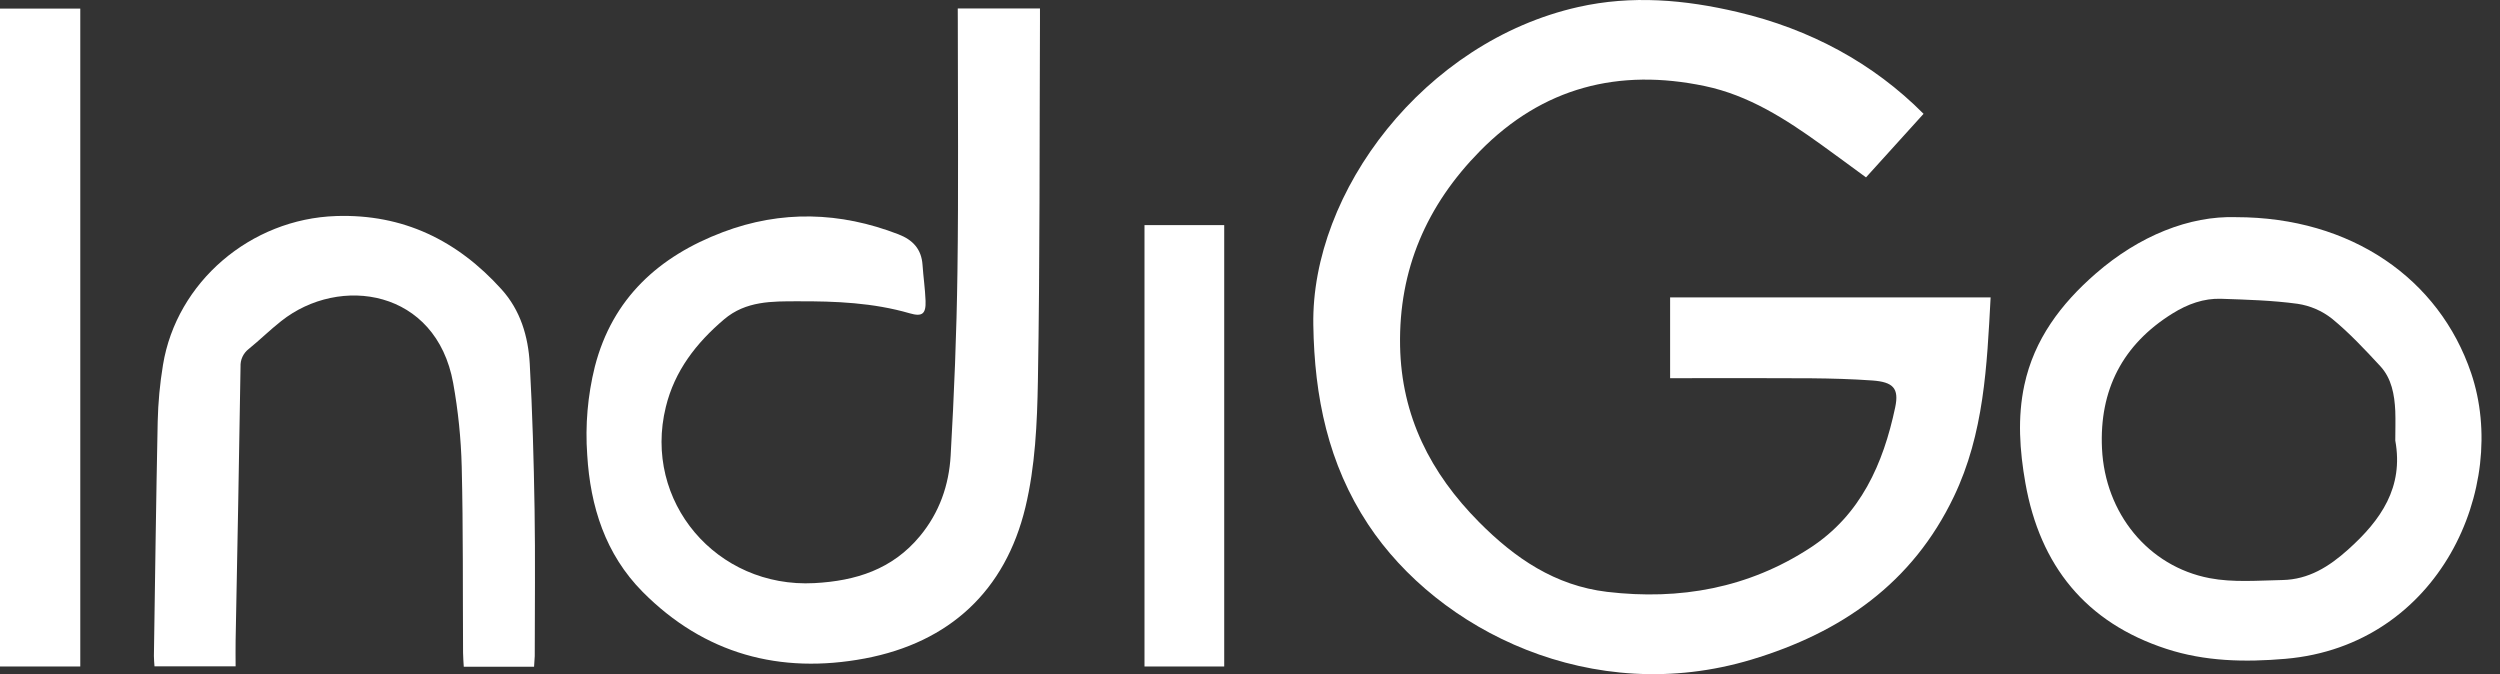 <svg width="89" height="24" viewBox="0 0 89 24" fill="none" xmlns="http://www.w3.org/2000/svg">
<rect x="0" y="0" width="89" height="24" fill="#333333" stroke="none"/>
<path d="M68.479 4.052L66.43 6.315C65.863 5.9 65.355 5.523 64.84 5.153C63.568 4.237 62.256 3.393 60.695 3.065C57.622 2.42 54.92 3.108 52.687 5.377C50.794 7.3 49.792 9.591 49.843 12.317C49.891 14.814 50.926 16.843 52.653 18.585C53.931 19.874 55.359 20.848 57.212 21.07C59.804 21.376 62.247 20.937 64.446 19.501C66.241 18.331 67.044 16.513 67.469 14.502C67.612 13.822 67.398 13.599 66.654 13.545C65.928 13.493 65.199 13.474 64.469 13.467C62.948 13.456 61.425 13.463 59.904 13.463H59.456V10.588H70.866C70.736 13.025 70.632 15.439 69.558 17.679C68.083 20.763 65.554 22.518 62.355 23.481C56.682 25.189 51.204 22.45 48.705 18.668C47.283 16.514 46.793 14.132 46.754 11.566C46.676 6.821 50.702 1.483 56.185 0.25C58.088 -0.179 59.983 -0.014 61.862 0.43C64.441 1.037 66.685 2.246 68.479 4.052Z" fill="white"/>
<path d="M34.096 0.302H37.023V0.733C37.004 5.012 37.023 9.291 36.949 13.569C36.923 15.07 36.853 16.608 36.505 18.057C35.788 21.037 33.8 22.874 30.786 23.442C27.771 24.009 25.075 23.285 22.878 21.07C21.552 19.731 21.016 18.036 20.905 16.192C20.83 15.14 20.921 14.082 21.175 13.057C21.804 10.611 23.462 9.123 25.736 8.263C27.815 7.477 29.908 7.539 31.983 8.341C32.492 8.537 32.804 8.865 32.842 9.429C32.871 9.856 32.934 10.282 32.95 10.71C32.967 11.174 32.833 11.284 32.387 11.154C31.085 10.776 29.75 10.721 28.407 10.726C27.484 10.726 26.554 10.711 25.781 11.366C24.788 12.209 24.016 13.2 23.703 14.489C22.878 17.845 25.508 20.946 28.992 20.759C30.464 20.68 31.766 20.274 32.75 19.085C33.445 18.246 33.783 17.269 33.843 16.221C33.967 14.041 34.056 11.858 34.085 9.675C34.126 6.71 34.097 3.744 34.098 0.778L34.096 0.302Z" fill="white"/>
<path d="M19.013 23.735H16.51C16.502 23.568 16.486 23.407 16.485 23.244C16.472 21.034 16.491 18.823 16.437 16.611C16.412 15.613 16.31 14.618 16.133 13.636C15.529 10.3 12.098 9.774 10.009 11.432C9.612 11.744 9.249 12.104 8.855 12.423C8.759 12.497 8.682 12.593 8.631 12.703C8.58 12.813 8.557 12.934 8.563 13.055C8.511 16.304 8.453 19.554 8.388 22.803C8.382 23.1 8.388 23.397 8.388 23.721H5.5C5.493 23.603 5.478 23.477 5.479 23.353C5.521 20.571 5.557 17.79 5.614 15.009C5.629 14.333 5.692 13.659 5.802 12.992C6.285 10.04 8.923 7.789 11.967 7.691C14.351 7.613 16.281 8.557 17.854 10.3C18.53 11.048 18.804 11.977 18.859 12.948C18.955 14.673 19.003 16.401 19.031 18.128C19.059 19.87 19.038 21.612 19.037 23.357C19.03 23.469 19.021 23.584 19.013 23.735Z" fill="white"/>
<path d="M2.858 23.727H0V0.306H2.858V23.727Z" fill="white"/>
<path d="M43.582 23.727H40.744V8.014H43.582V23.727Z" fill="white"/>
<path d="M79.6 7.731C83.706 7.731 86.837 9.927 87.973 13.283C89.342 17.323 86.856 22.979 81.362 23.454C79.922 23.578 78.5 23.55 77.121 23.099C74.25 22.163 72.623 20.133 72.104 17.198C71.9 16.043 71.817 14.868 72.067 13.708C72.417 12.078 73.371 10.817 74.605 9.742C76.159 8.388 77.951 7.678 79.6 7.731ZM85.272 15.683C85.272 15.332 85.285 14.98 85.272 14.631C85.244 14.051 85.143 13.474 84.739 13.036C84.192 12.445 83.64 11.854 83.022 11.347C82.665 11.065 82.242 10.882 81.792 10.815C80.896 10.693 79.984 10.668 79.077 10.637C78.453 10.615 77.878 10.827 77.348 11.156C75.561 12.264 74.732 13.887 74.831 15.969C74.94 18.271 76.475 20.164 78.66 20.582C79.499 20.743 80.388 20.666 81.254 20.649C82.184 20.632 82.915 20.174 83.595 19.562C84.763 18.516 85.575 17.348 85.272 15.683Z" fill="white"/>
</svg>
